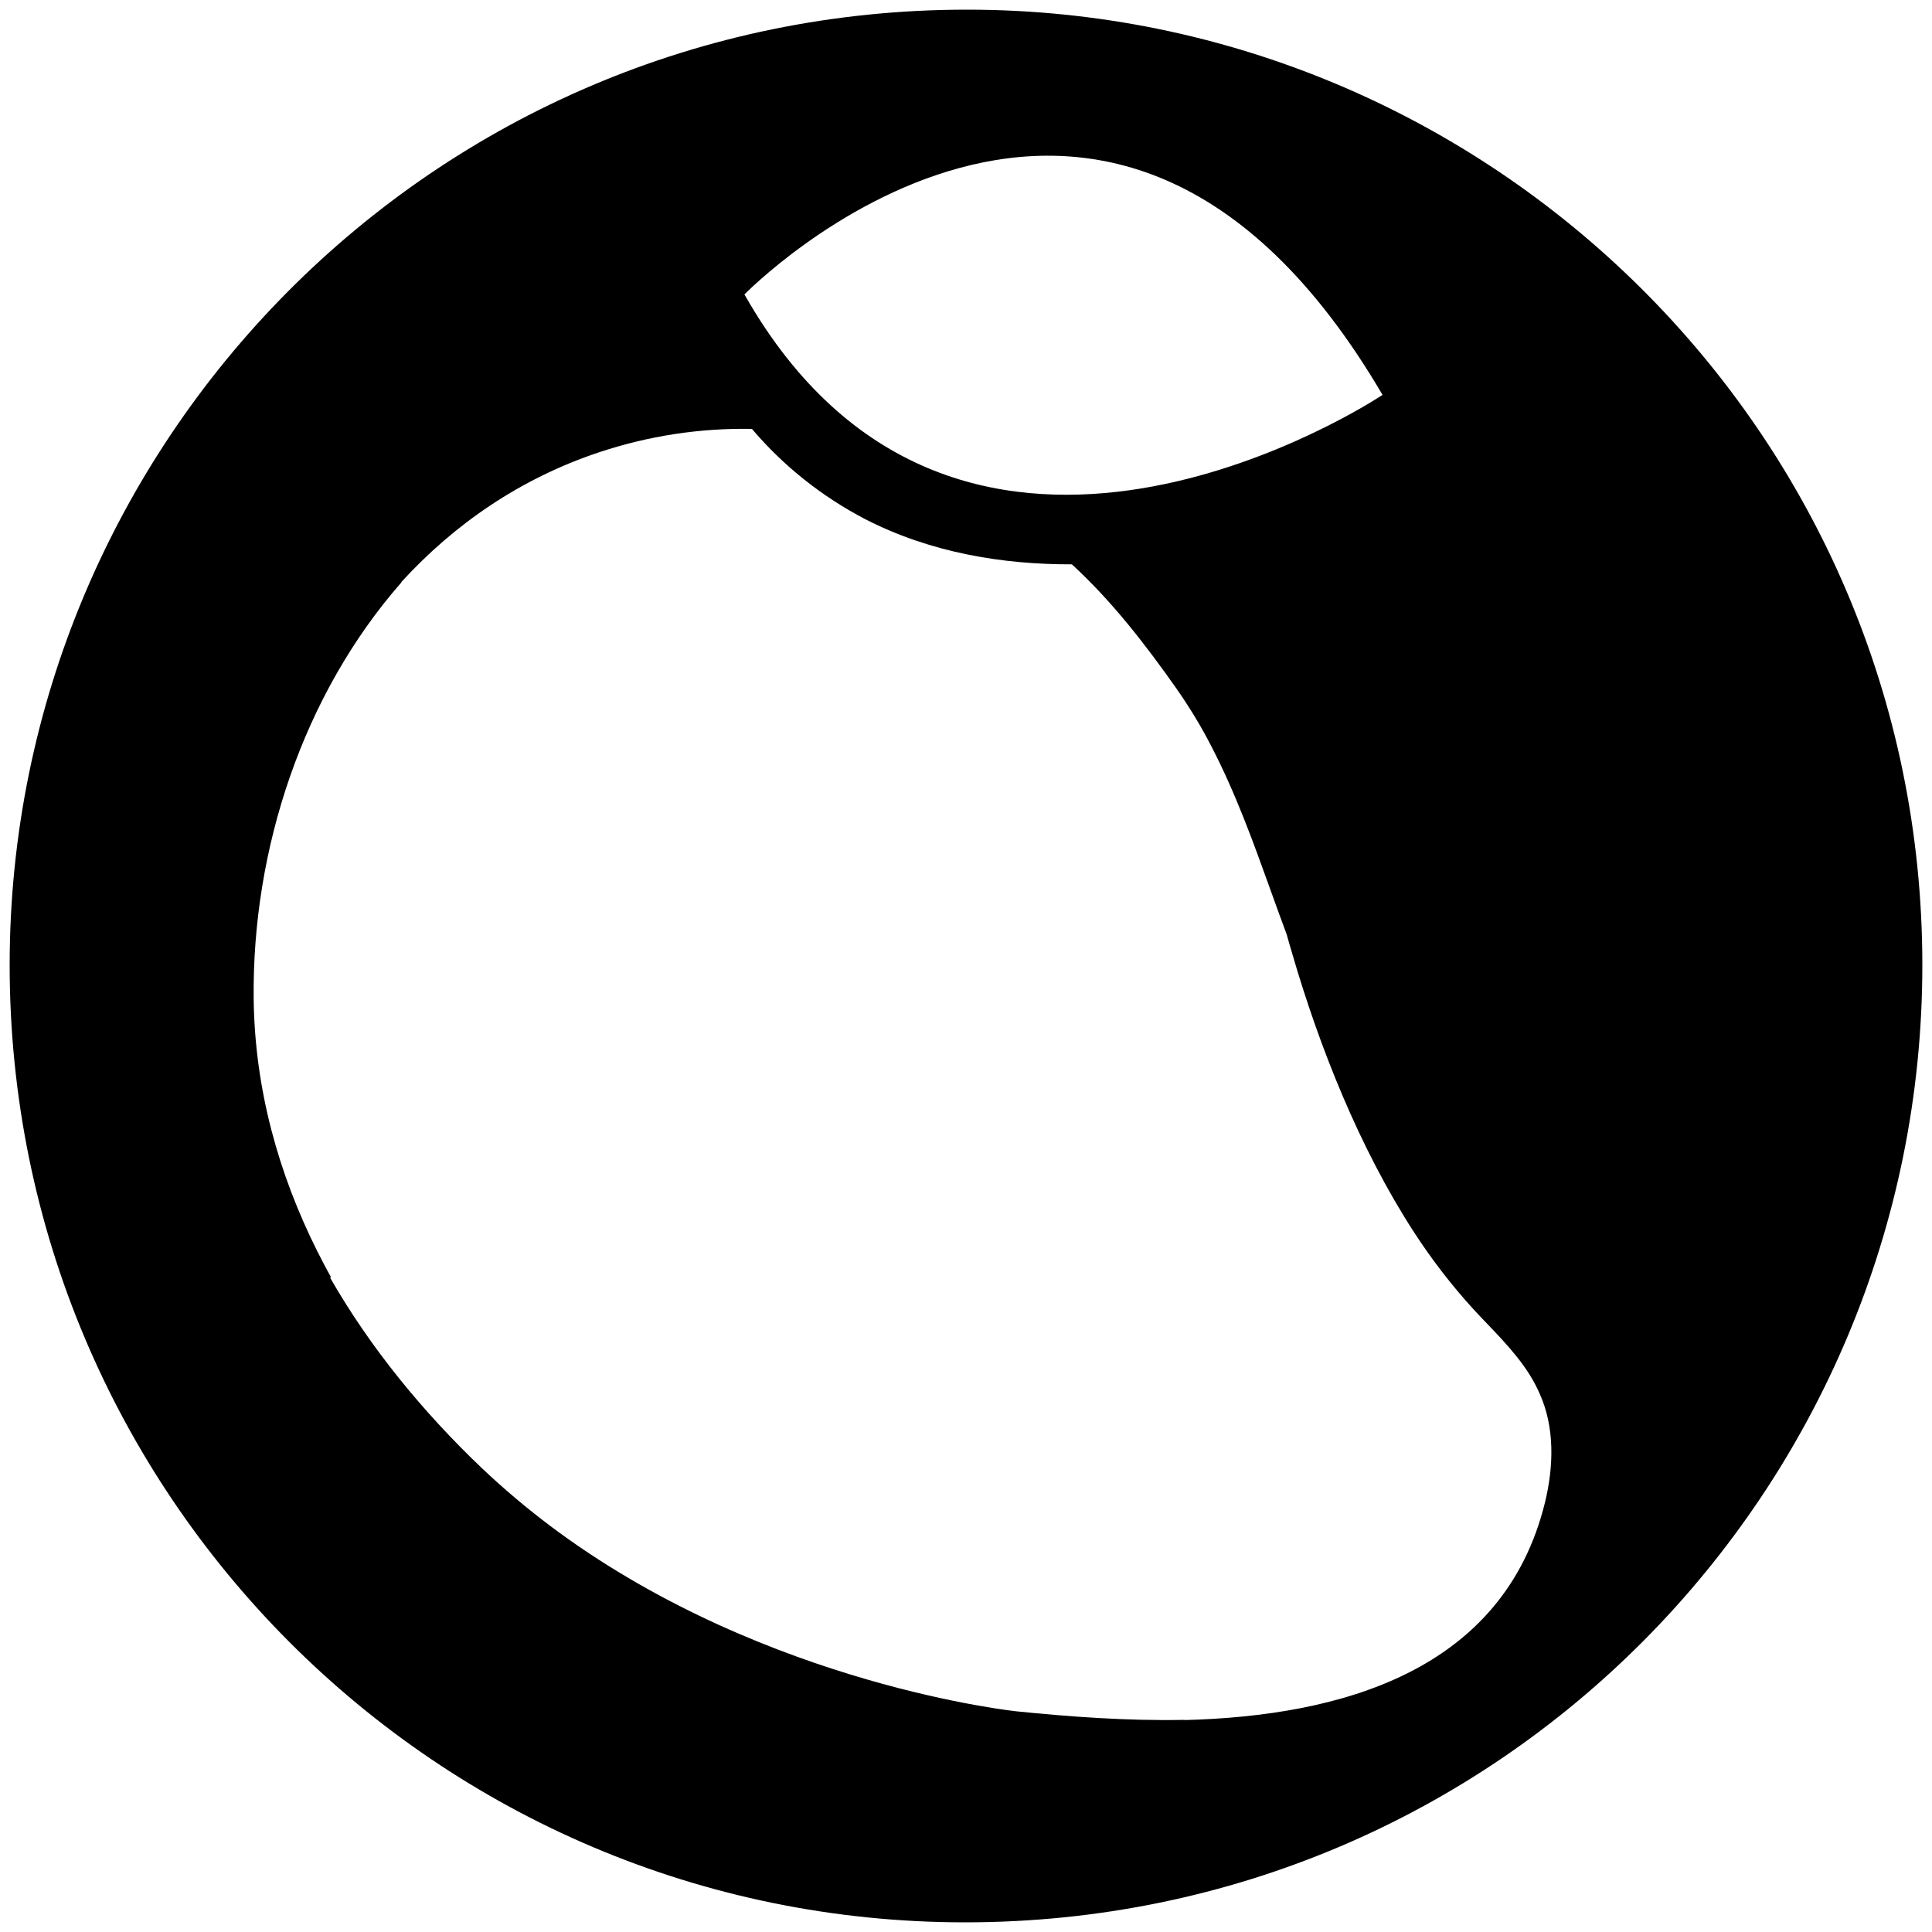 <?xml version="1.0" encoding="utf-8"?>
<!-- Generator: Adobe Illustrator 26.0.1, SVG Export Plug-In . SVG Version: 6.00 Build 0)  -->
<svg version="1.1" id="Layer_1" xmlns="http://www.w3.org/2000/svg" xmlns:xlink="http://www.w3.org/1999/xlink" x="0px" y="0px"
	 viewBox="0 0 1000 1000" style="enable-background:new 0 0 1000 1000;" xml:space="preserve">
<g>
	<path d="M500.5,5C223.6,5,5,229.5,5,499.5C5,773.5,226.5,995,499.5,995C776.4,995,995,770.5,995,499.5C995,223.6,770.5,5,500.5,5z
		 M715.6,204.4l-1.1,0.7c0,0,0,0,0,0c-16.7,10.8-221.3,136.5-328.9-52.2c0,0,0,0,0,0l-0.3-0.5C385.3,152.5,572.5-39.7,715.6,204.4z
		 M799.7,777.6c-21.5,87.6-105.9,110.6-186.5,112.7l0-0.1c-30.2,0.6-60.2-1.7-86.9-4.4c0,0-128.4-13.3-237.2-92.8l-3.5-2.6
		c0,0,0,0,0,0c-12.7-9.5-24.8-19.7-36.3-30.6c-30.5-29.1-57.6-62.1-78.4-98.4c0.1-0.1,0.3-0.3,0.4-0.4c-2.5-4.4-4.8-8.9-7.1-13.4
		c-20.1-40.2-32.3-83.9-32.9-130.4c-0.9-78,25.7-157.9,76.5-215.8c0,0,0-0.1-0.1-0.1c27.5-30.1,61.8-53.7,102.4-67.2
		c25.5-8.5,52.2-12.6,79.1-12.1c16.3,19.2,36.2,35,58.6,46.7c0,0,0,0,0,0c34.1,17.5,71.4,23.5,107,23.4c20.7,19,38,41.4,54.2,64.4
		c6.7,9.6,12.8,19.6,18.1,30c12.4,23.9,21.5,49.1,30.7,74.7c2.7,7.5,5.4,15,8.2,22.5c0.9,3.2,1.8,6.4,2.8,9.7l0,0
		c14.2,48.9,35,101,62.9,144.1l0,0c9.2,14.2,19.5,27.6,30.9,40.1c2.2,2.4,4.5,4.8,6.8,7.2l0,0l0,0l0,0
		c10.7,11.2,21.4,22.4,27.5,36.5C804.8,738.8,804.2,759,799.7,777.6z"/>
</g>
</svg>

